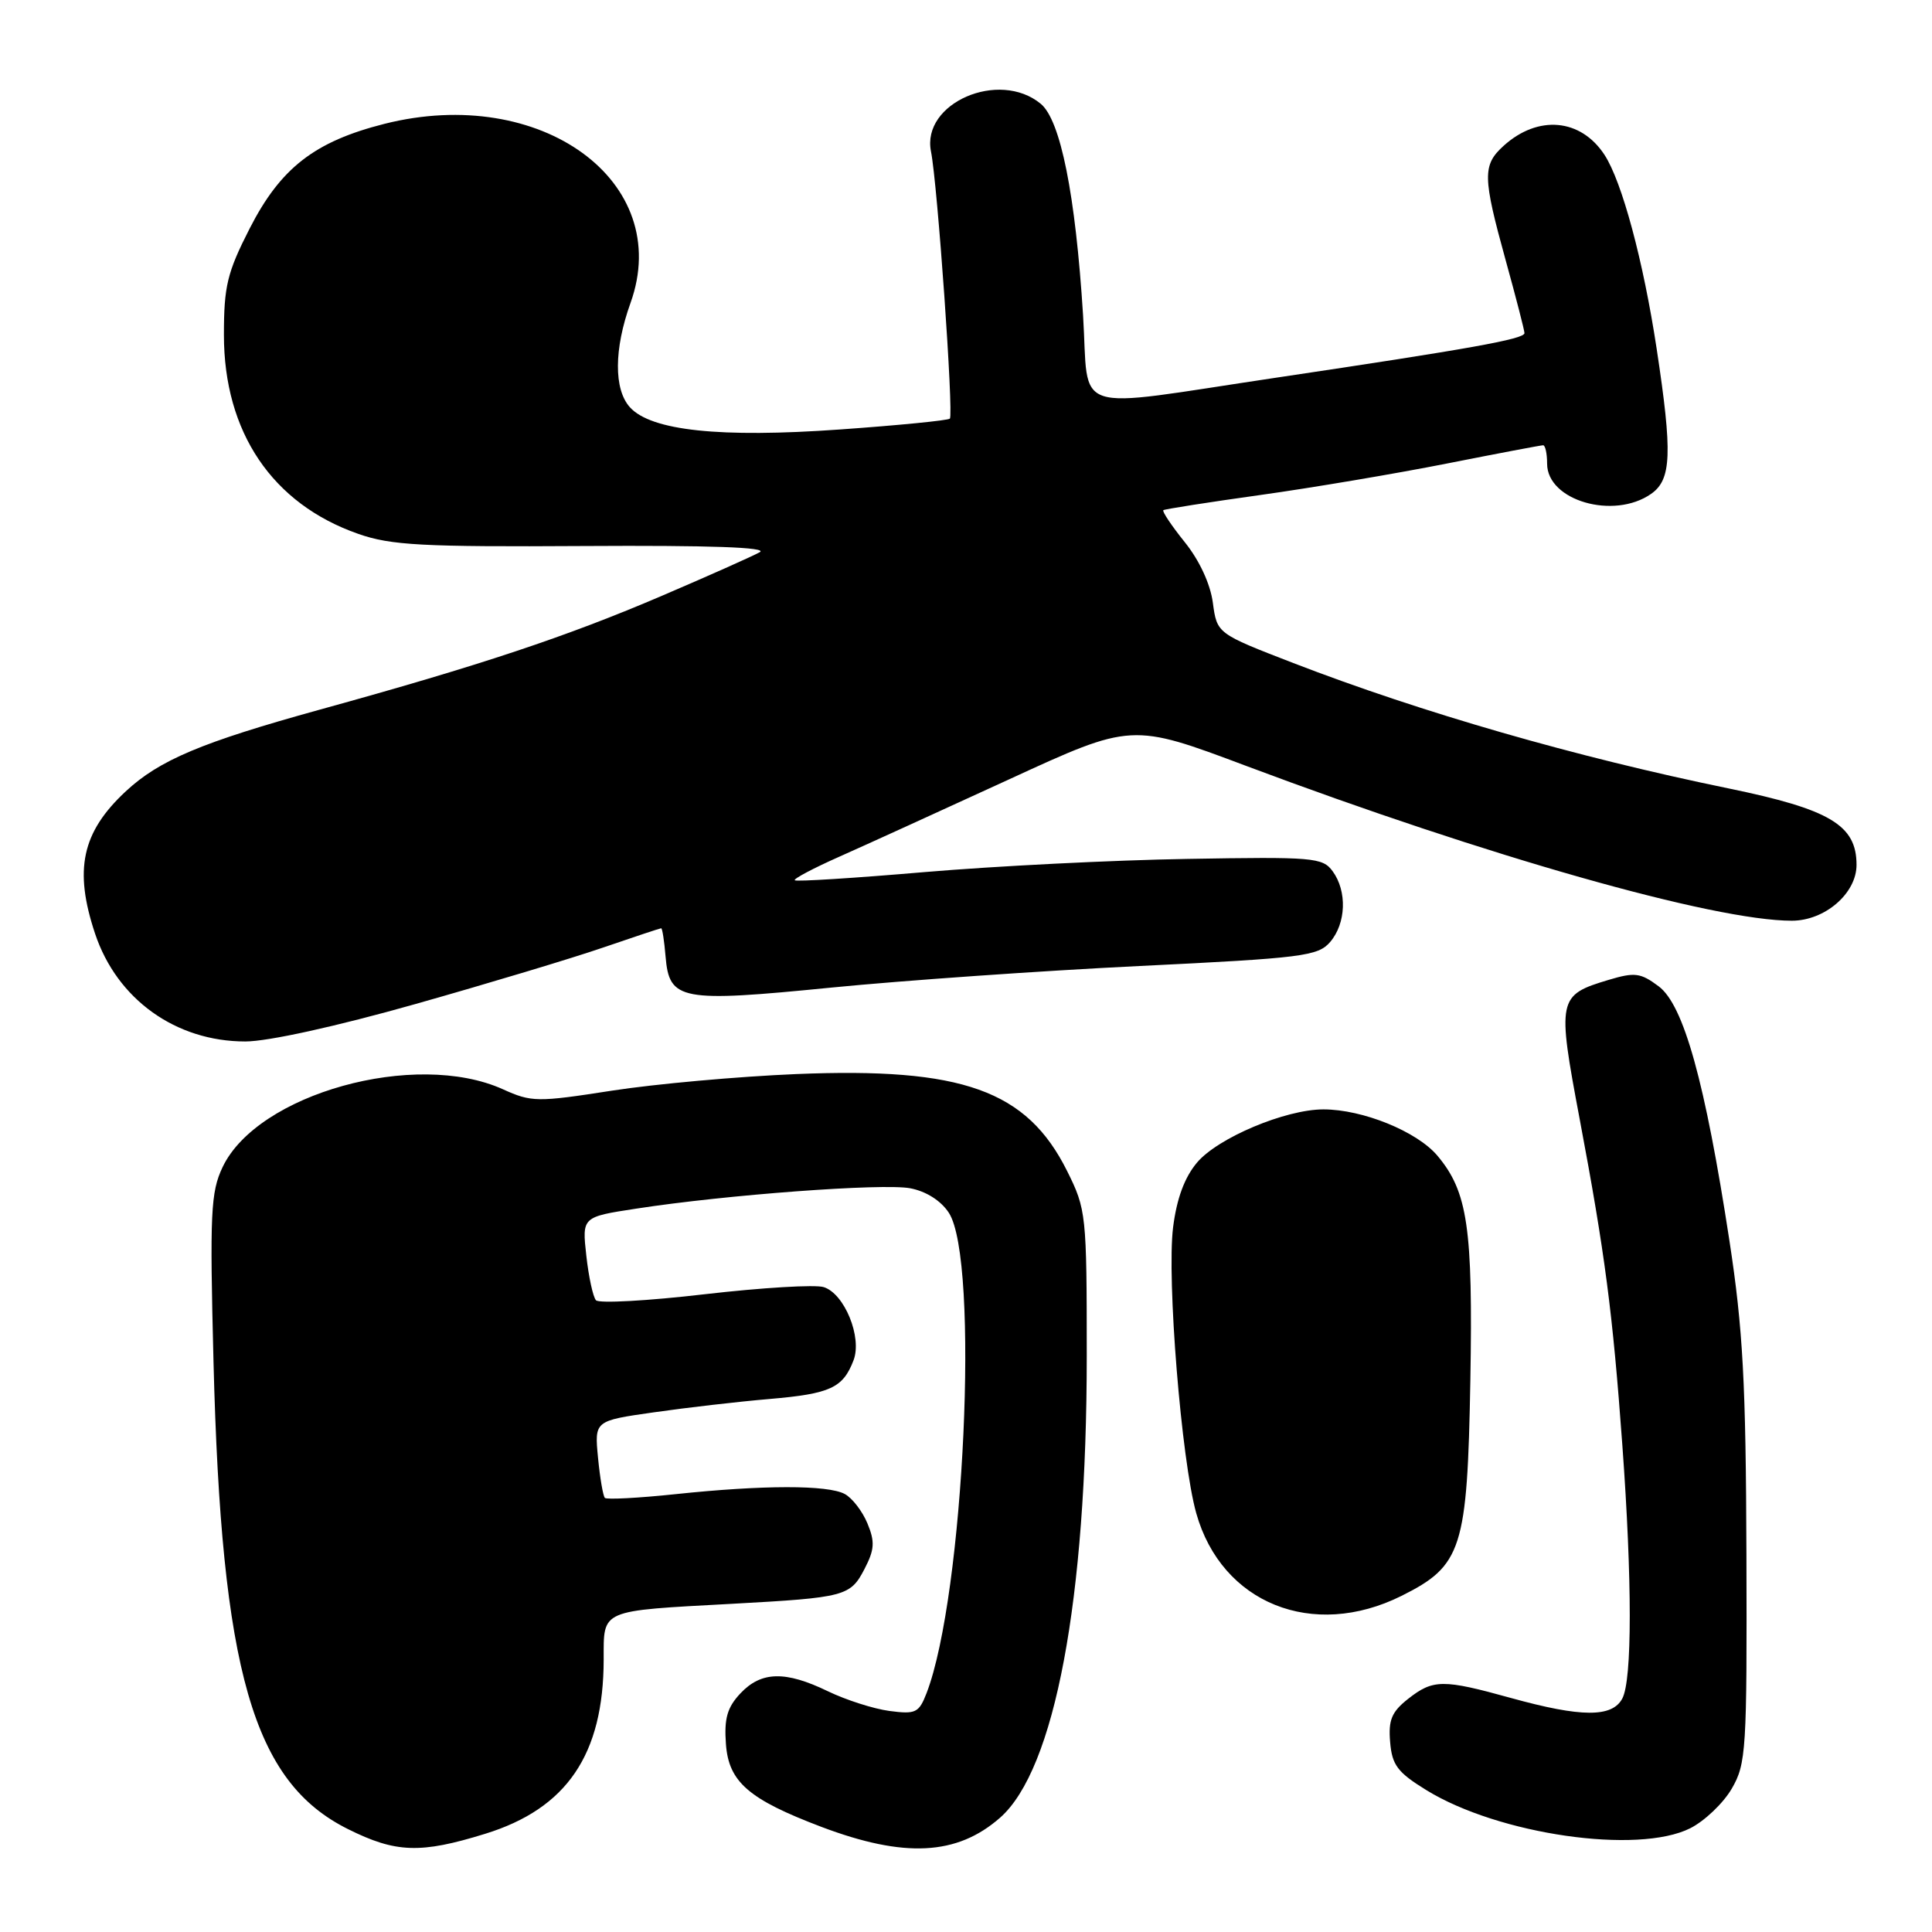 <?xml version="1.0" encoding="UTF-8" standalone="no"?>
<!DOCTYPE svg PUBLIC "-//W3C//DTD SVG 1.1//EN" "http://www.w3.org/Graphics/SVG/1.1/DTD/svg11.dtd" >
<svg xmlns="http://www.w3.org/2000/svg" xmlns:xlink="http://www.w3.org/1999/xlink" version="1.1" viewBox="0 0 256 256">
 <g >
 <path fill="currentColor"
d=" M 64.28 242.99 C 75.11 239.65 79.98 232.48 79.99 219.88 C 80.00 213.20 79.37 213.47 97.04 212.51 C 112.02 211.69 112.68 211.51 114.56 207.88 C 115.88 205.33 115.95 204.29 114.94 201.86 C 114.27 200.24 112.92 198.49 111.93 197.96 C 109.67 196.75 101.13 196.76 89.54 197.98 C 84.62 198.50 80.39 198.72 80.15 198.48 C 79.91 198.24 79.50 195.84 79.24 193.15 C 78.77 188.26 78.77 188.26 86.64 187.14 C 90.96 186.52 97.88 185.72 102.00 185.37 C 110.03 184.68 111.70 183.91 113.10 180.24 C 114.26 177.20 111.90 171.42 109.15 170.55 C 108.03 170.19 100.95 170.62 93.40 171.49 C 85.86 172.37 79.36 172.73 78.97 172.29 C 78.58 171.86 78.00 169.19 77.69 166.38 C 77.12 161.25 77.12 161.25 84.31 160.15 C 96.21 158.31 116.96 156.77 120.60 157.45 C 122.71 157.85 124.67 159.09 125.72 160.69 C 129.82 166.95 127.76 211.42 122.77 224.36 C 121.76 226.96 121.33 227.17 117.85 226.71 C 115.75 226.43 112.08 225.25 109.70 224.10 C 104.06 221.37 100.87 221.45 98.11 224.38 C 96.36 226.24 95.94 227.71 96.19 231.10 C 96.55 236.12 99.21 238.42 108.84 242.07 C 119.82 246.22 126.80 245.87 132.51 240.86 C 139.77 234.48 144.00 211.97 144.00 179.65 C 144.00 160.91 143.93 160.25 141.40 155.17 C 136.06 144.46 127.52 141.41 105.50 142.32 C 97.80 142.64 86.81 143.63 81.07 144.52 C 71.17 146.06 70.43 146.05 66.63 144.33 C 55.03 139.10 34.11 144.92 29.49 154.66 C 27.92 157.97 27.79 160.73 28.29 180.43 C 29.33 221.49 33.53 236.10 46.10 242.36 C 52.45 245.53 55.72 245.64 64.28 242.99 Z  M 223.97 242.25 C 225.87 241.29 228.35 238.93 229.47 237.00 C 231.38 233.70 231.49 231.93 231.41 206.00 C 231.34 183.16 230.95 176.11 229.16 164.41 C 225.93 143.34 223.10 133.17 219.78 130.69 C 217.38 128.90 216.62 128.80 213.15 129.84 C 206.41 131.86 206.31 132.32 209.32 148.31 C 212.67 166.10 213.69 173.91 214.97 191.50 C 216.28 209.47 216.28 222.61 214.96 225.07 C 213.61 227.59 209.53 227.57 200.24 225.00 C 191.19 222.49 189.90 222.50 186.58 225.11 C 184.40 226.83 183.95 227.91 184.20 230.83 C 184.45 233.88 185.18 234.85 189.00 237.20 C 198.57 243.09 217.02 245.75 223.97 242.25 Z  M 185.71 211.46 C 193.73 207.46 194.43 205.25 194.83 182.89 C 195.18 162.68 194.48 157.91 190.46 153.13 C 187.75 149.92 180.57 147.00 175.36 147.00 C 170.33 147.00 161.37 150.77 158.61 154.05 C 156.95 156.02 155.92 158.83 155.44 162.63 C 154.59 169.43 156.54 193.52 158.51 200.51 C 161.87 212.45 173.95 217.32 185.71 211.46 Z  M 55.01 133.05 C 64.63 130.33 75.84 126.96 79.93 125.55 C 84.01 124.15 87.47 123.00 87.61 123.00 C 87.76 123.00 88.02 124.68 88.19 126.73 C 88.68 132.57 90.14 132.85 110.15 130.86 C 119.69 129.92 138.07 128.63 151.00 128.00 C 172.63 126.95 174.64 126.69 176.25 124.82 C 178.37 122.35 178.52 118.09 176.58 115.44 C 175.25 113.62 174.02 113.52 157.33 113.81 C 147.52 113.97 131.89 114.76 122.58 115.55 C 113.27 116.35 105.50 116.84 105.31 116.64 C 105.12 116.45 107.78 115.04 111.23 113.51 C 114.68 111.98 124.80 107.36 133.73 103.26 C 149.96 95.79 149.96 95.79 165.16 101.50 C 197.14 113.50 227.11 122.00 237.42 122.00 C 241.81 122.00 246.00 118.38 246.00 114.60 C 246.00 109.33 242.50 107.24 229.00 104.46 C 208.81 100.31 188.41 94.43 171.38 87.86 C 161.26 83.95 161.26 83.95 160.71 79.87 C 160.38 77.38 158.92 74.23 156.98 71.83 C 155.23 69.65 153.96 67.75 154.15 67.60 C 154.34 67.46 160.12 66.55 167.00 65.59 C 173.88 64.63 185.00 62.75 191.72 61.42 C 198.44 60.09 204.18 59.00 204.47 59.00 C 204.76 59.00 205.00 60.10 205.00 61.44 C 205.00 66.34 213.84 68.90 218.78 65.44 C 221.49 63.55 221.62 60.08 219.52 46.24 C 217.75 34.56 214.92 24.06 212.60 20.51 C 209.45 15.70 203.80 15.20 199.25 19.31 C 196.42 21.87 196.45 23.41 199.51 34.49 C 200.88 39.44 202.00 43.78 202.00 44.14 C 202.00 44.93 194.79 46.22 169.00 50.06 C 141.36 54.18 144.35 55.15 143.51 41.75 C 142.51 25.81 140.53 15.91 137.90 13.75 C 132.37 9.19 122.08 13.66 123.36 20.07 C 124.22 24.33 126.38 54.96 125.86 55.47 C 125.62 55.71 119.05 56.36 111.26 56.91 C 95.42 58.04 86.28 57.07 83.47 53.97 C 81.32 51.59 81.35 46.26 83.54 40.16 C 89.34 24.04 71.68 11.18 50.94 16.41 C 41.69 18.75 37.18 22.25 33.08 30.28 C 30.10 36.12 29.67 37.92 29.67 44.38 C 29.67 57.27 36.08 66.76 47.47 70.74 C 51.80 72.26 55.96 72.48 77.45 72.35 C 93.99 72.25 101.82 72.52 100.67 73.17 C 99.72 73.70 93.89 76.30 87.72 78.94 C 75.12 84.34 63.63 88.17 42.34 94.04 C 26.72 98.36 21.12 100.71 16.66 104.86 C 10.84 110.28 9.77 115.24 12.60 123.72 C 15.50 132.41 23.29 138.00 32.51 138.00 C 35.50 138.00 44.59 136.00 55.01 133.05 Z "/>
</g>
</svg>